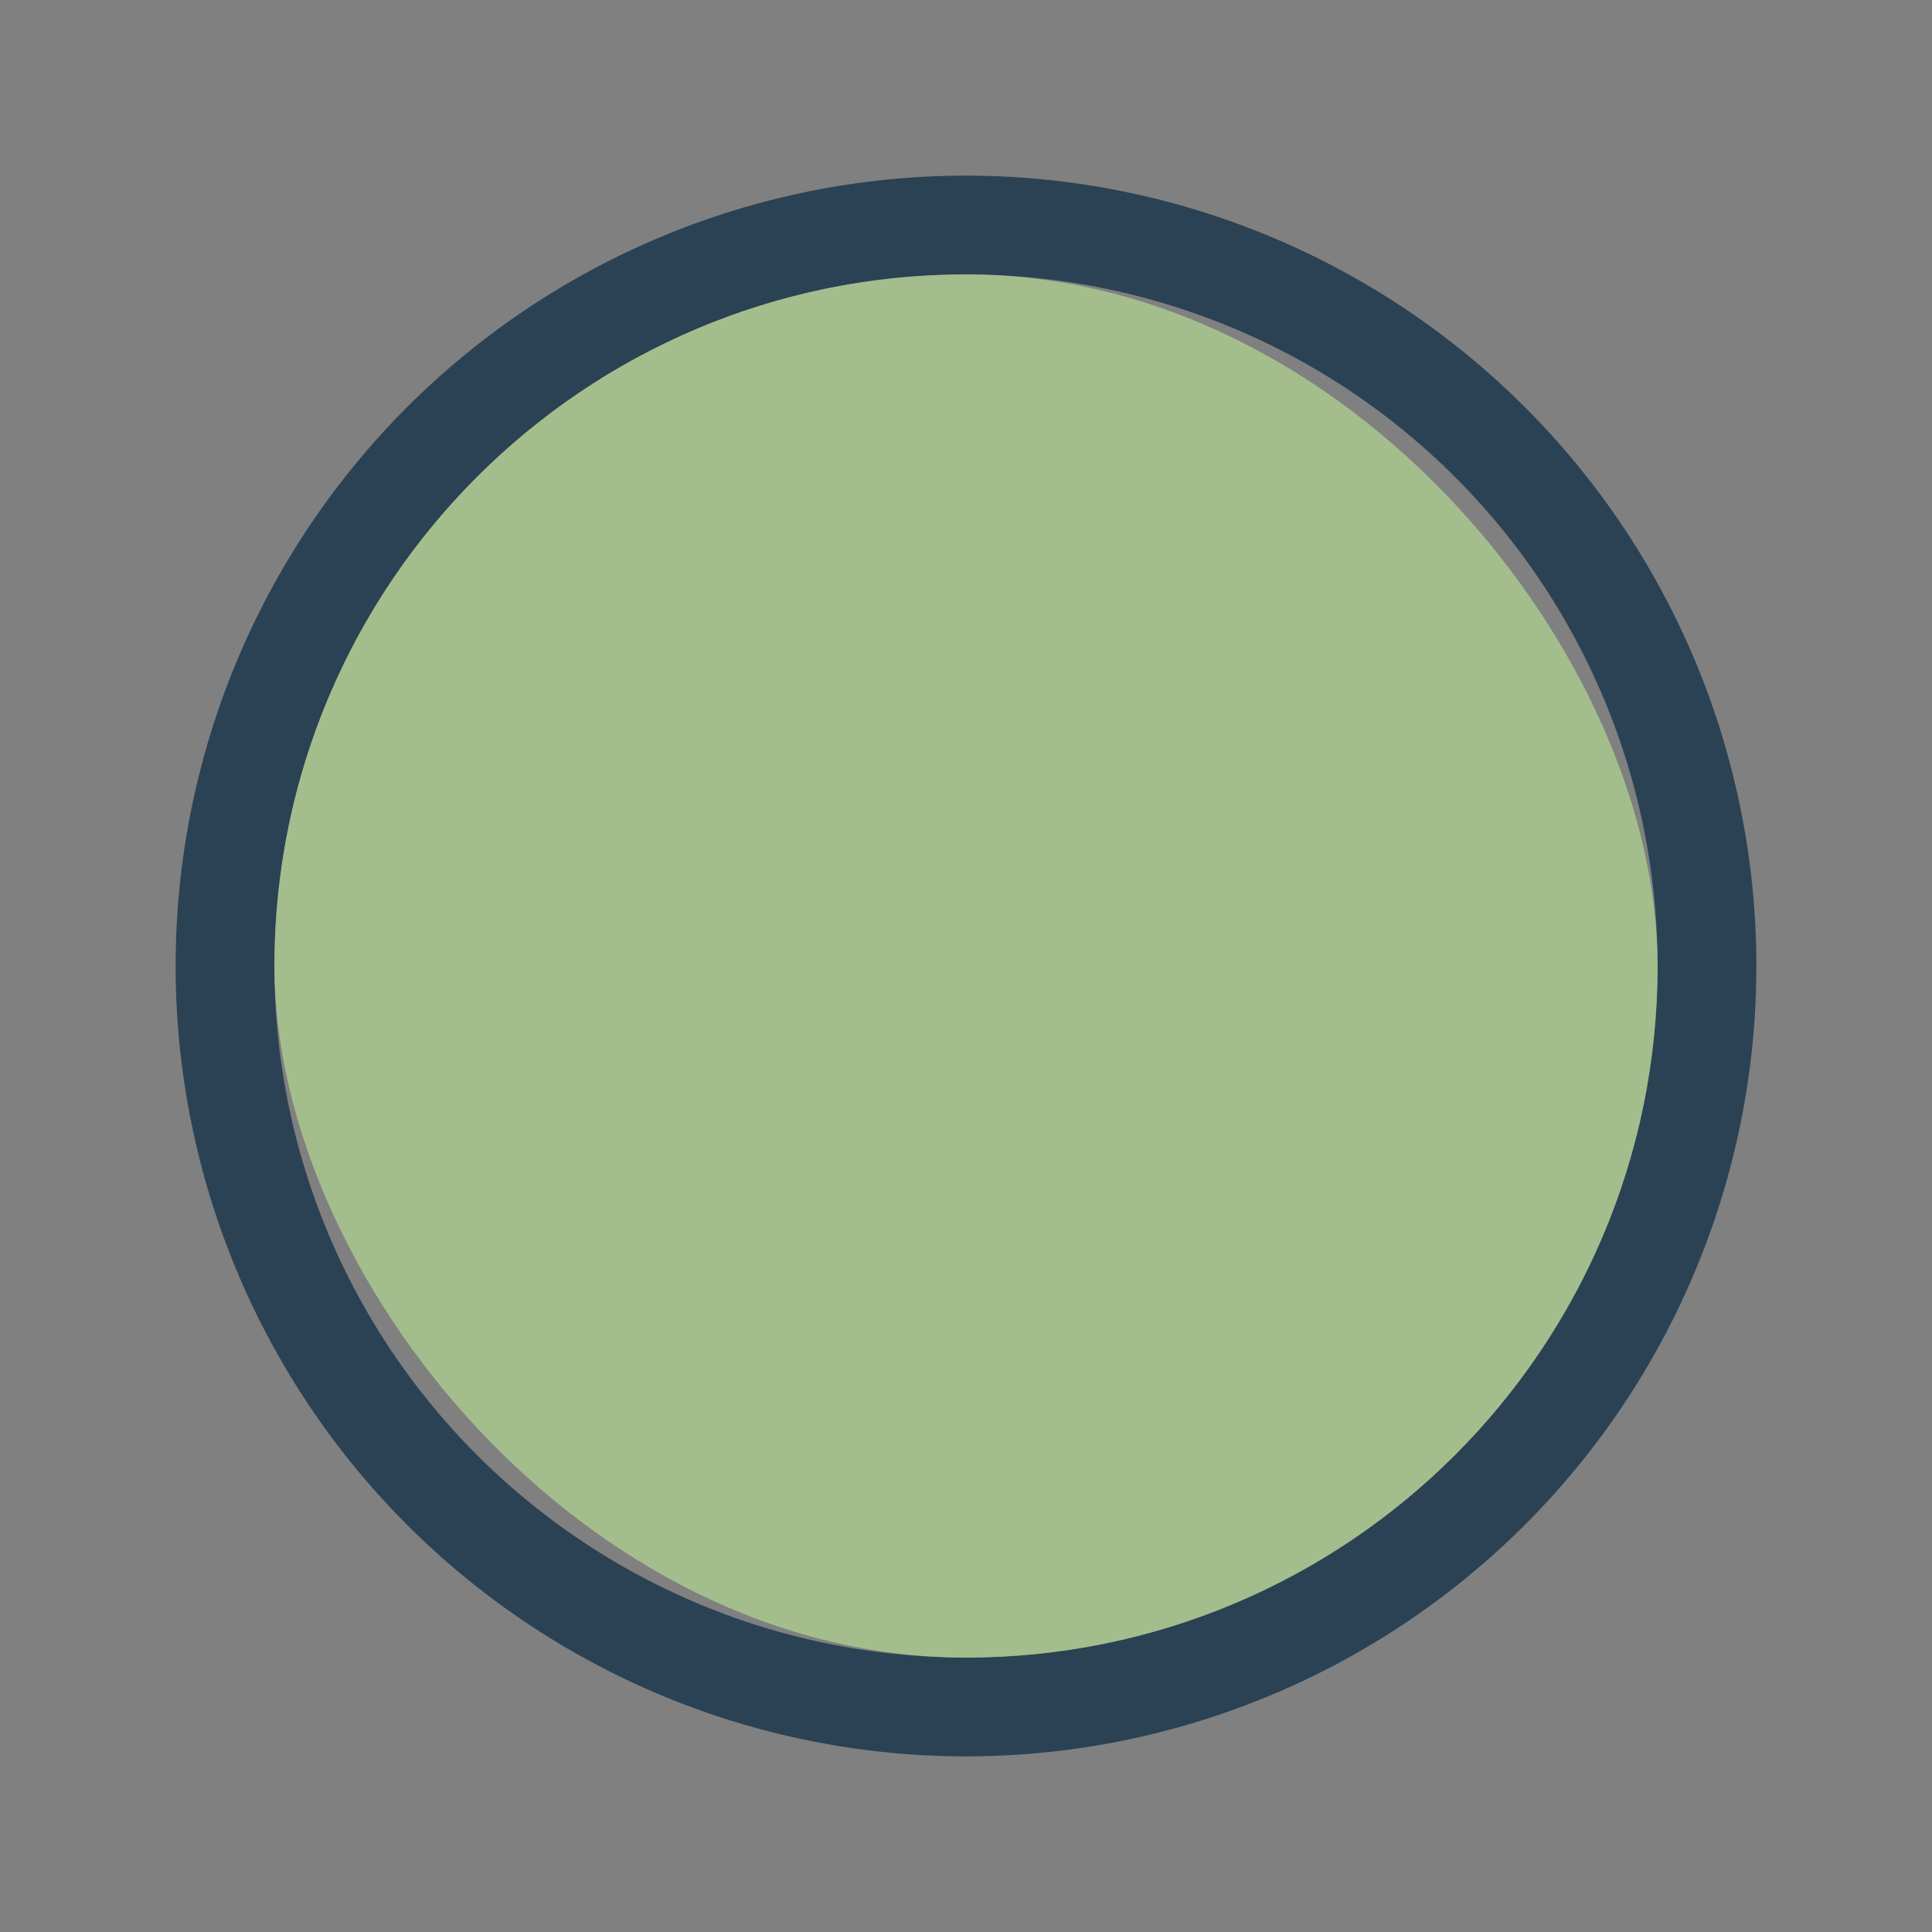 <svg xmlns="http://www.w3.org/2000/svg" width="22" height="22"><rect width="100%" height="100%" fill="#808080" stroke="none"/><g transform="translate(44 22)"><path d="M-22-22H0V0h-22z" style="opacity:.001;fill:#000;fill-opacity:1;fill-rule:nonzero;stroke:none;stroke-width:2;stroke-linecap:round;stroke-linejoin:round;stroke-miterlimit:4;stroke-dasharray:none;stroke-opacity:1"/><path d="M-11-20a9 9 0 1 0 0 18 9 9 0 0 0 0-18m0 1.125a7.875 7.875 0 1 1 0 15.75 7.875 7.875 0 0 1 0-15.75m0 0" style="fill:#2b4254;fill-opacity:1;stroke-width:1.125"/><rect width="15.75" height="15.75" x="-18.875" y="-18.875" rx="7.875" ry="7.875" style="fill:#a3be8c;fill-opacity:.75;stroke:none;stroke-width:.394"/><path fill-rule="evenodd" d="m-11.005-16-.028.002a.3.3 0 0 0-.169.077l-3.713 3.465a.26.26 0 0 0-.085.189c0 .07.03.139.084.19s.127.077.203.077h7.425c.077 0 .15-.027.204-.078a.26.26 0 0 0 .084-.19c0-.07-.03-.139-.085-.189L-10.8-15.92a.3.3 0 0 0-.206-.078z" style="fill:#fefefe;fill-opacity:.8;stroke-width:.016"/><path fill-rule="evenodd" d="m-10.995-6 .028-.002a.3.3 0 0 0 .169-.077l3.713-3.465A.26.26 0 0 0-7-9.733c0-.07-.03-.139-.084-.19A.3.3 0 0 0-7.287-10h-7.425a.3.3 0 0 0-.204.078.26.26 0 0 0-.084.19c0 .07.03.139.085.189L-11.2-6.08c.055.051.129.08.206.078z" style="fill:#fefefe;fill-opacity:.8;stroke-width:.016"/></g><path d="M0 0h22v22H0z" style="opacity:.001;fill:#000;fill-opacity:1;fill-rule:nonzero;stroke:none;stroke-width:2;stroke-linecap:round;stroke-linejoin:round;stroke-miterlimit:4;stroke-dasharray:none;stroke-opacity:1"/><path d="M11 2a9 9 0 1 0 0 18 9 9 0 0 0 0-18m0 1.125a7.875 7.875 0 1 1 0 15.75 7.875 7.875 0 0 1 0-15.75m0 0" style="fill:#2b4254;fill-opacity:1;stroke-width:1.125"/><rect width="15.75" height="15.75" x="3.125" y="3.125" rx="7.875" ry="7.875" style="fill:#a3be8c;fill-opacity:1;stroke:none;stroke-width:.394"/><g transform="translate(0 22)"><path d="M0 0h22v22H0z" style="opacity:.001;fill:#000;fill-opacity:1;fill-rule:nonzero;stroke:none;stroke-width:2;stroke-linecap:round;stroke-linejoin:round;stroke-miterlimit:4;stroke-dasharray:none;stroke-opacity:1"/><path d="M11 2a9 9 0 1 0 0 18 9 9 0 0 0 0-18m0 1.125a7.875 7.875 0 1 1 0 15.75 7.875 7.875 0 0 1 0-15.75m0 0" style="fill:#2b4254;fill-opacity:1;stroke-width:1.125"/><rect width="15.75" height="15.75" x="3.125" y="3.125" rx="7.875" ry="7.875" style="fill:#a3be8c;fill-opacity:.6;stroke:none;stroke-width:.394"/></g><g transform="translate(44 22)"><path d="M-22 0H0v22h-22z" style="opacity:.001;fill:#000;fill-opacity:1;fill-rule:nonzero;stroke:none;stroke-width:2;stroke-linecap:round;stroke-linejoin:round;stroke-miterlimit:4;stroke-dasharray:none;stroke-opacity:1"/><path d="M-11 2a9 9 0 1 0 0 18 9 9 0 0 0 0-18m0 1.125a7.875 7.875 0 1 1 0 15.75 7.875 7.875 0 0 1 0-15.75m0 0" style="fill:#2b4254;fill-opacity:1;stroke-width:1.125"/><rect width="15.75" height="15.75" x="-18.875" y="3.125" rx="7.875" ry="7.875" style="fill:#a3be8c;fill-opacity:.75;stroke:none;stroke-width:.394"/><path fill-rule="evenodd" d="m-11.004 6-.028.002a.3.3 0 0 0-.17.077l-3.712 3.465a.26.26 0 0 0-.086.189c0 .07.03.139.084.19s.127.077.203.077h7.426c.076 0 .15-.027.203-.078A.26.26 0 0 0-7 9.732c0-.07-.03-.139-.085-.189l-3.714-3.464A.3.3 0 0 0-11.005 6z" style="fill:#fefefe;fill-opacity:.8;stroke-width:.016"/><path fill-rule="evenodd" d="m-10.995 16 .028-.002a.3.3 0 0 0 .169-.077l3.713-3.464a.26.26 0 0 0 .085-.19c0-.07-.03-.139-.084-.19A.3.3 0 0 0-7.287 12h-7.425a.3.3 0 0 0-.204.078.26.26 0 0 0-.084.19c0 .07.031.139.085.189l3.714 3.464c.055.051.129.08.206.078z" style="fill:#fefefe;fill-opacity:.8;stroke-width:.016"/></g></svg>